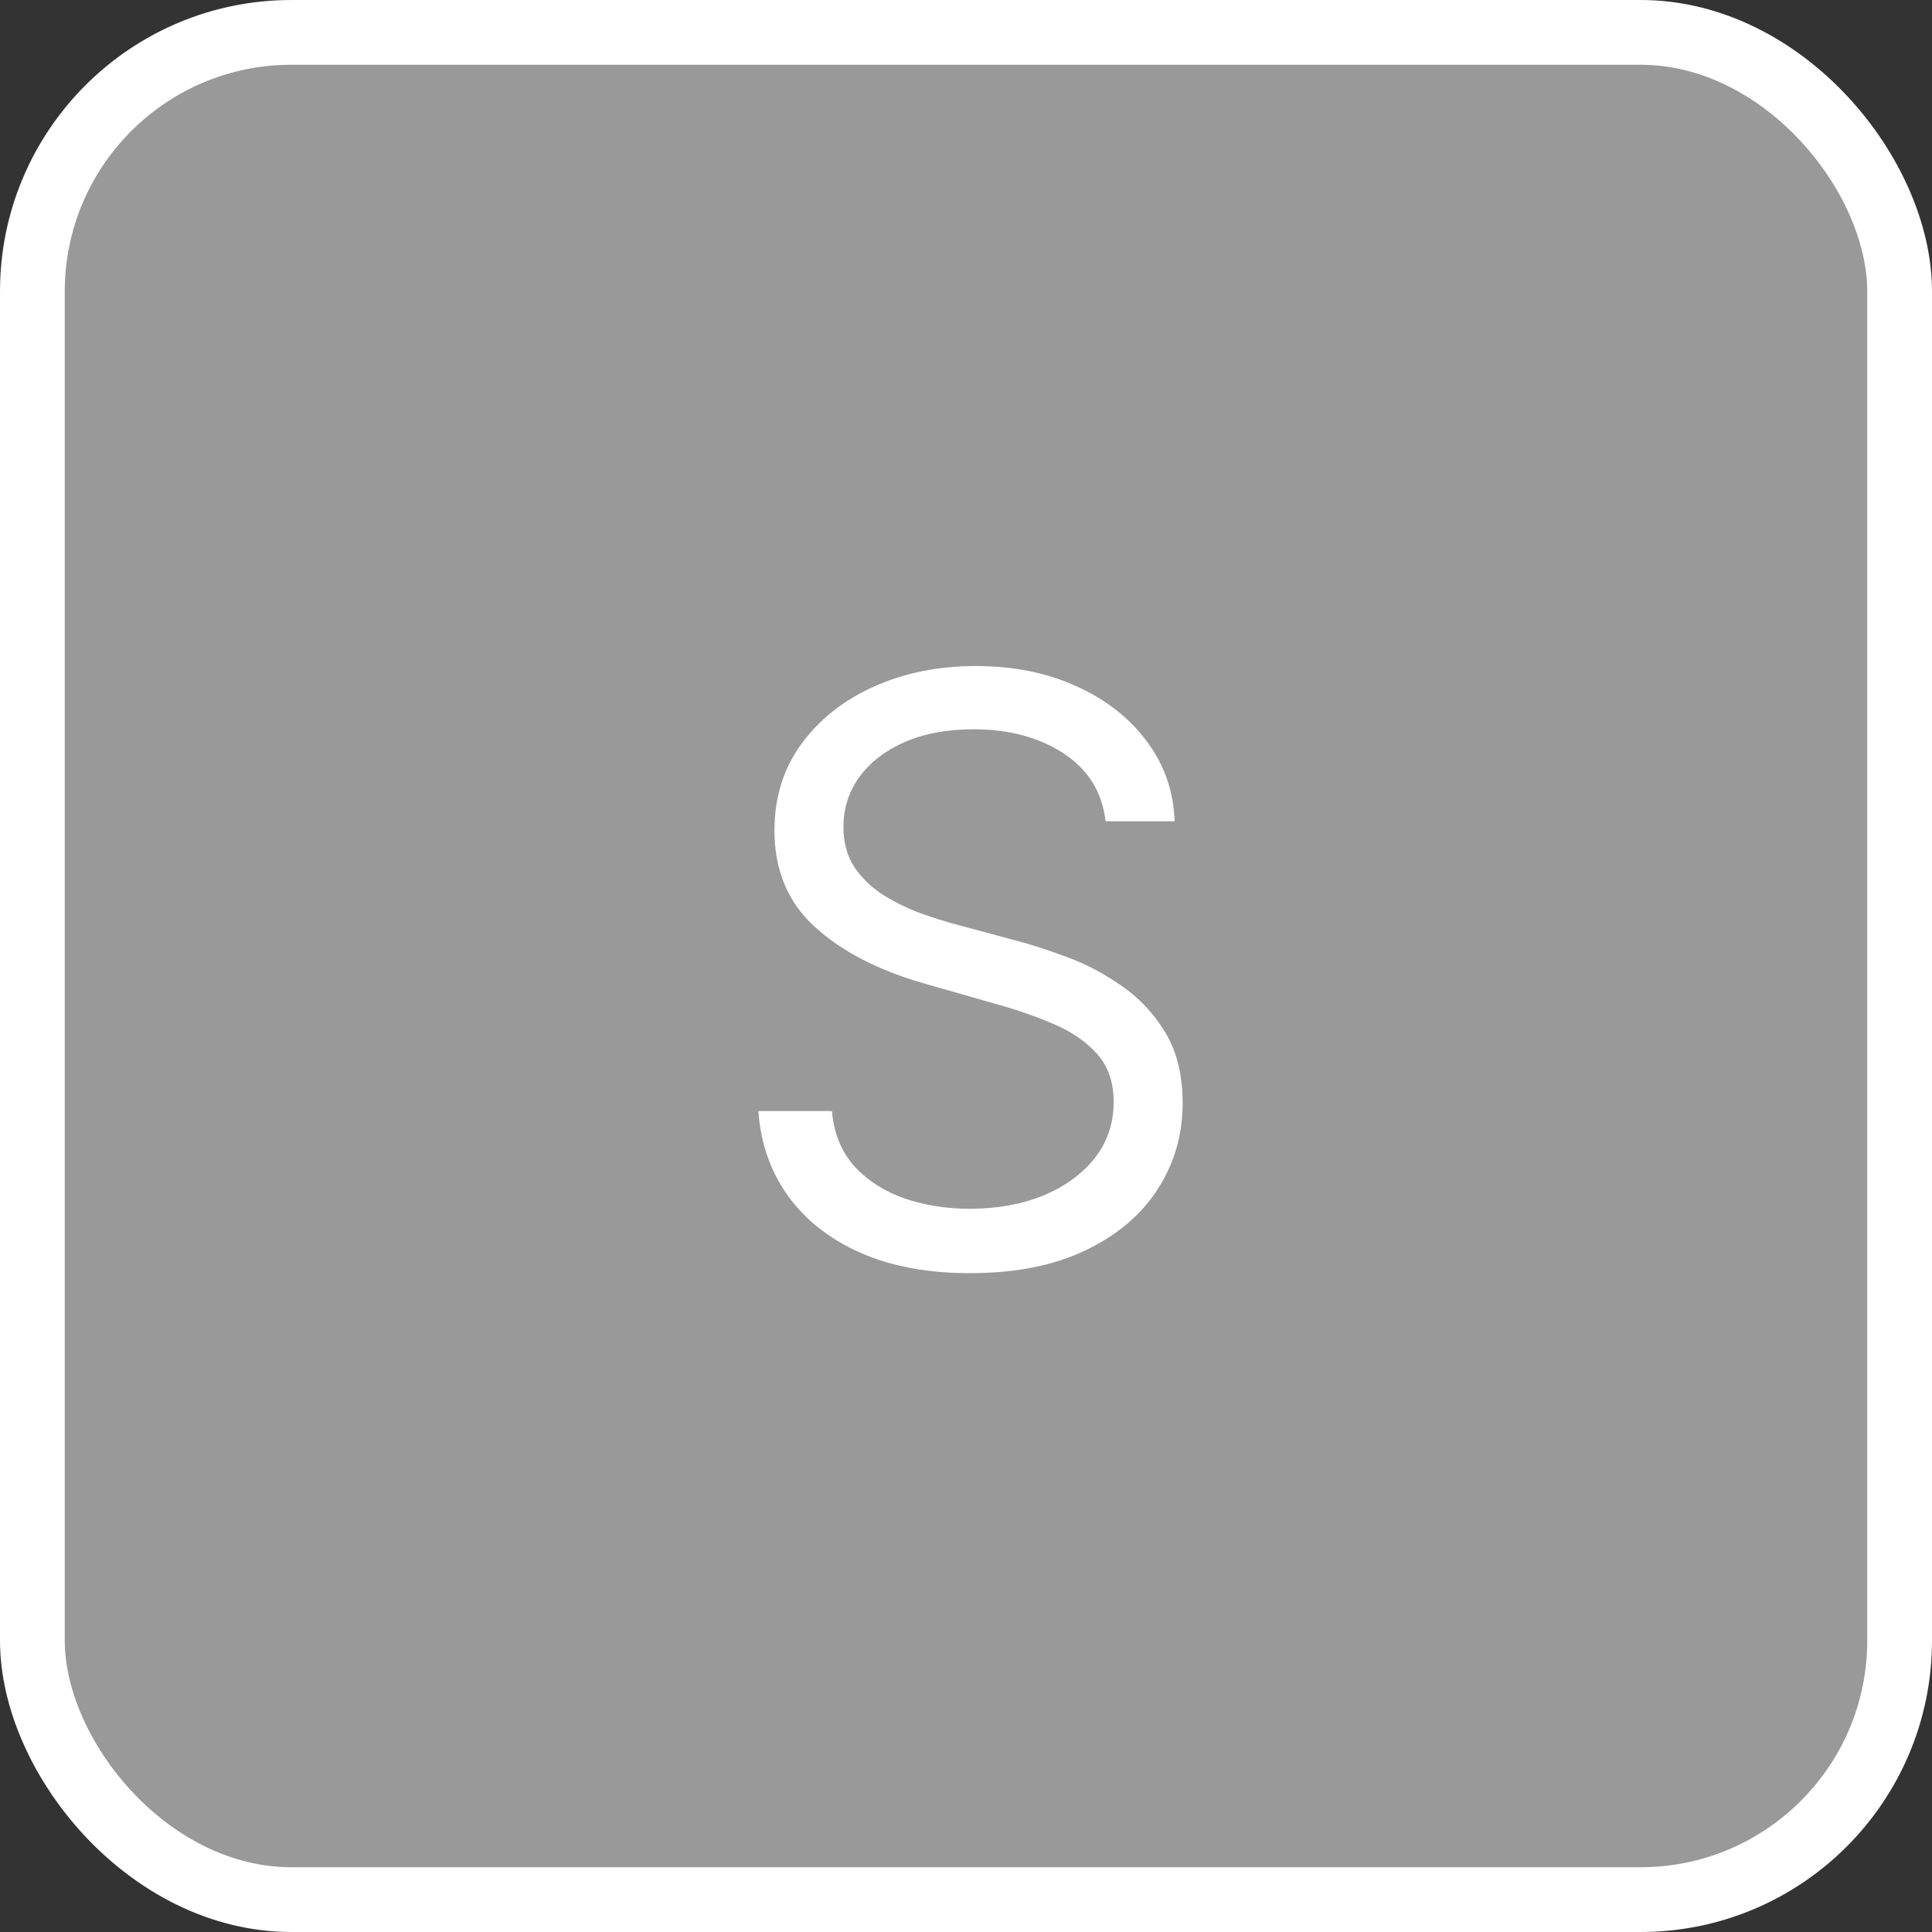 <svg width="179" height="179" viewBox="0 0 179 179" fill="none" xmlns="http://www.w3.org/2000/svg">
<rect x="0" y="0" width="179" height="179" fill="#333333" stroke="none"/>
<rect x="3" y="3" width="173" height="173" rx="24" fill="white" fill-opacity="0.5" stroke="white" stroke-width="6"/>
<path d="M102.435 76.091C102.115 73.392 100.819 71.297 98.546 69.805C96.273 68.314 93.486 67.568 90.183 67.568C87.769 67.568 85.656 67.959 83.844 68.74C82.051 69.521 80.648 70.596 79.636 71.963C78.642 73.33 78.145 74.883 78.145 76.624C78.145 78.079 78.491 79.331 79.184 80.379C79.894 81.409 80.799 82.27 81.9 82.962C83.001 83.637 84.155 84.196 85.363 84.64C86.57 85.066 87.68 85.413 88.692 85.679L94.231 87.171C95.652 87.543 97.232 88.058 98.972 88.715C100.73 89.372 102.408 90.269 104.006 91.405C105.622 92.524 106.953 93.962 108.001 95.72C109.049 97.478 109.572 99.635 109.572 102.192C109.572 105.139 108.8 107.803 107.255 110.182C105.728 112.561 103.491 114.452 100.544 115.855C97.614 117.257 94.054 117.959 89.864 117.959C85.957 117.959 82.575 117.328 79.716 116.068C76.875 114.807 74.638 113.049 73.005 110.794C71.389 108.539 70.474 105.92 70.261 102.938H77.079C77.257 104.997 77.95 106.702 79.157 108.051C80.382 109.383 81.927 110.377 83.791 111.034C85.673 111.673 87.697 111.993 89.864 111.993C92.385 111.993 94.649 111.585 96.655 110.768C98.662 109.933 100.251 108.779 101.423 107.305C102.594 105.814 103.18 104.074 103.18 102.085C103.18 100.274 102.674 98.8 101.662 97.664C100.65 96.528 99.319 95.604 97.667 94.894C96.016 94.184 94.231 93.562 92.314 93.03L85.602 91.112C81.341 89.887 77.967 88.138 75.481 85.865C72.996 83.593 71.753 80.619 71.753 76.943C71.753 73.889 72.579 71.226 74.23 68.953C75.899 66.663 78.136 64.887 80.941 63.626C83.765 62.348 86.916 61.709 90.396 61.709C93.912 61.709 97.037 62.339 99.771 63.6C102.506 64.843 104.672 66.547 106.27 68.713C107.886 70.88 108.738 73.339 108.827 76.091H102.435Z" fill="white"/>
</svg>
